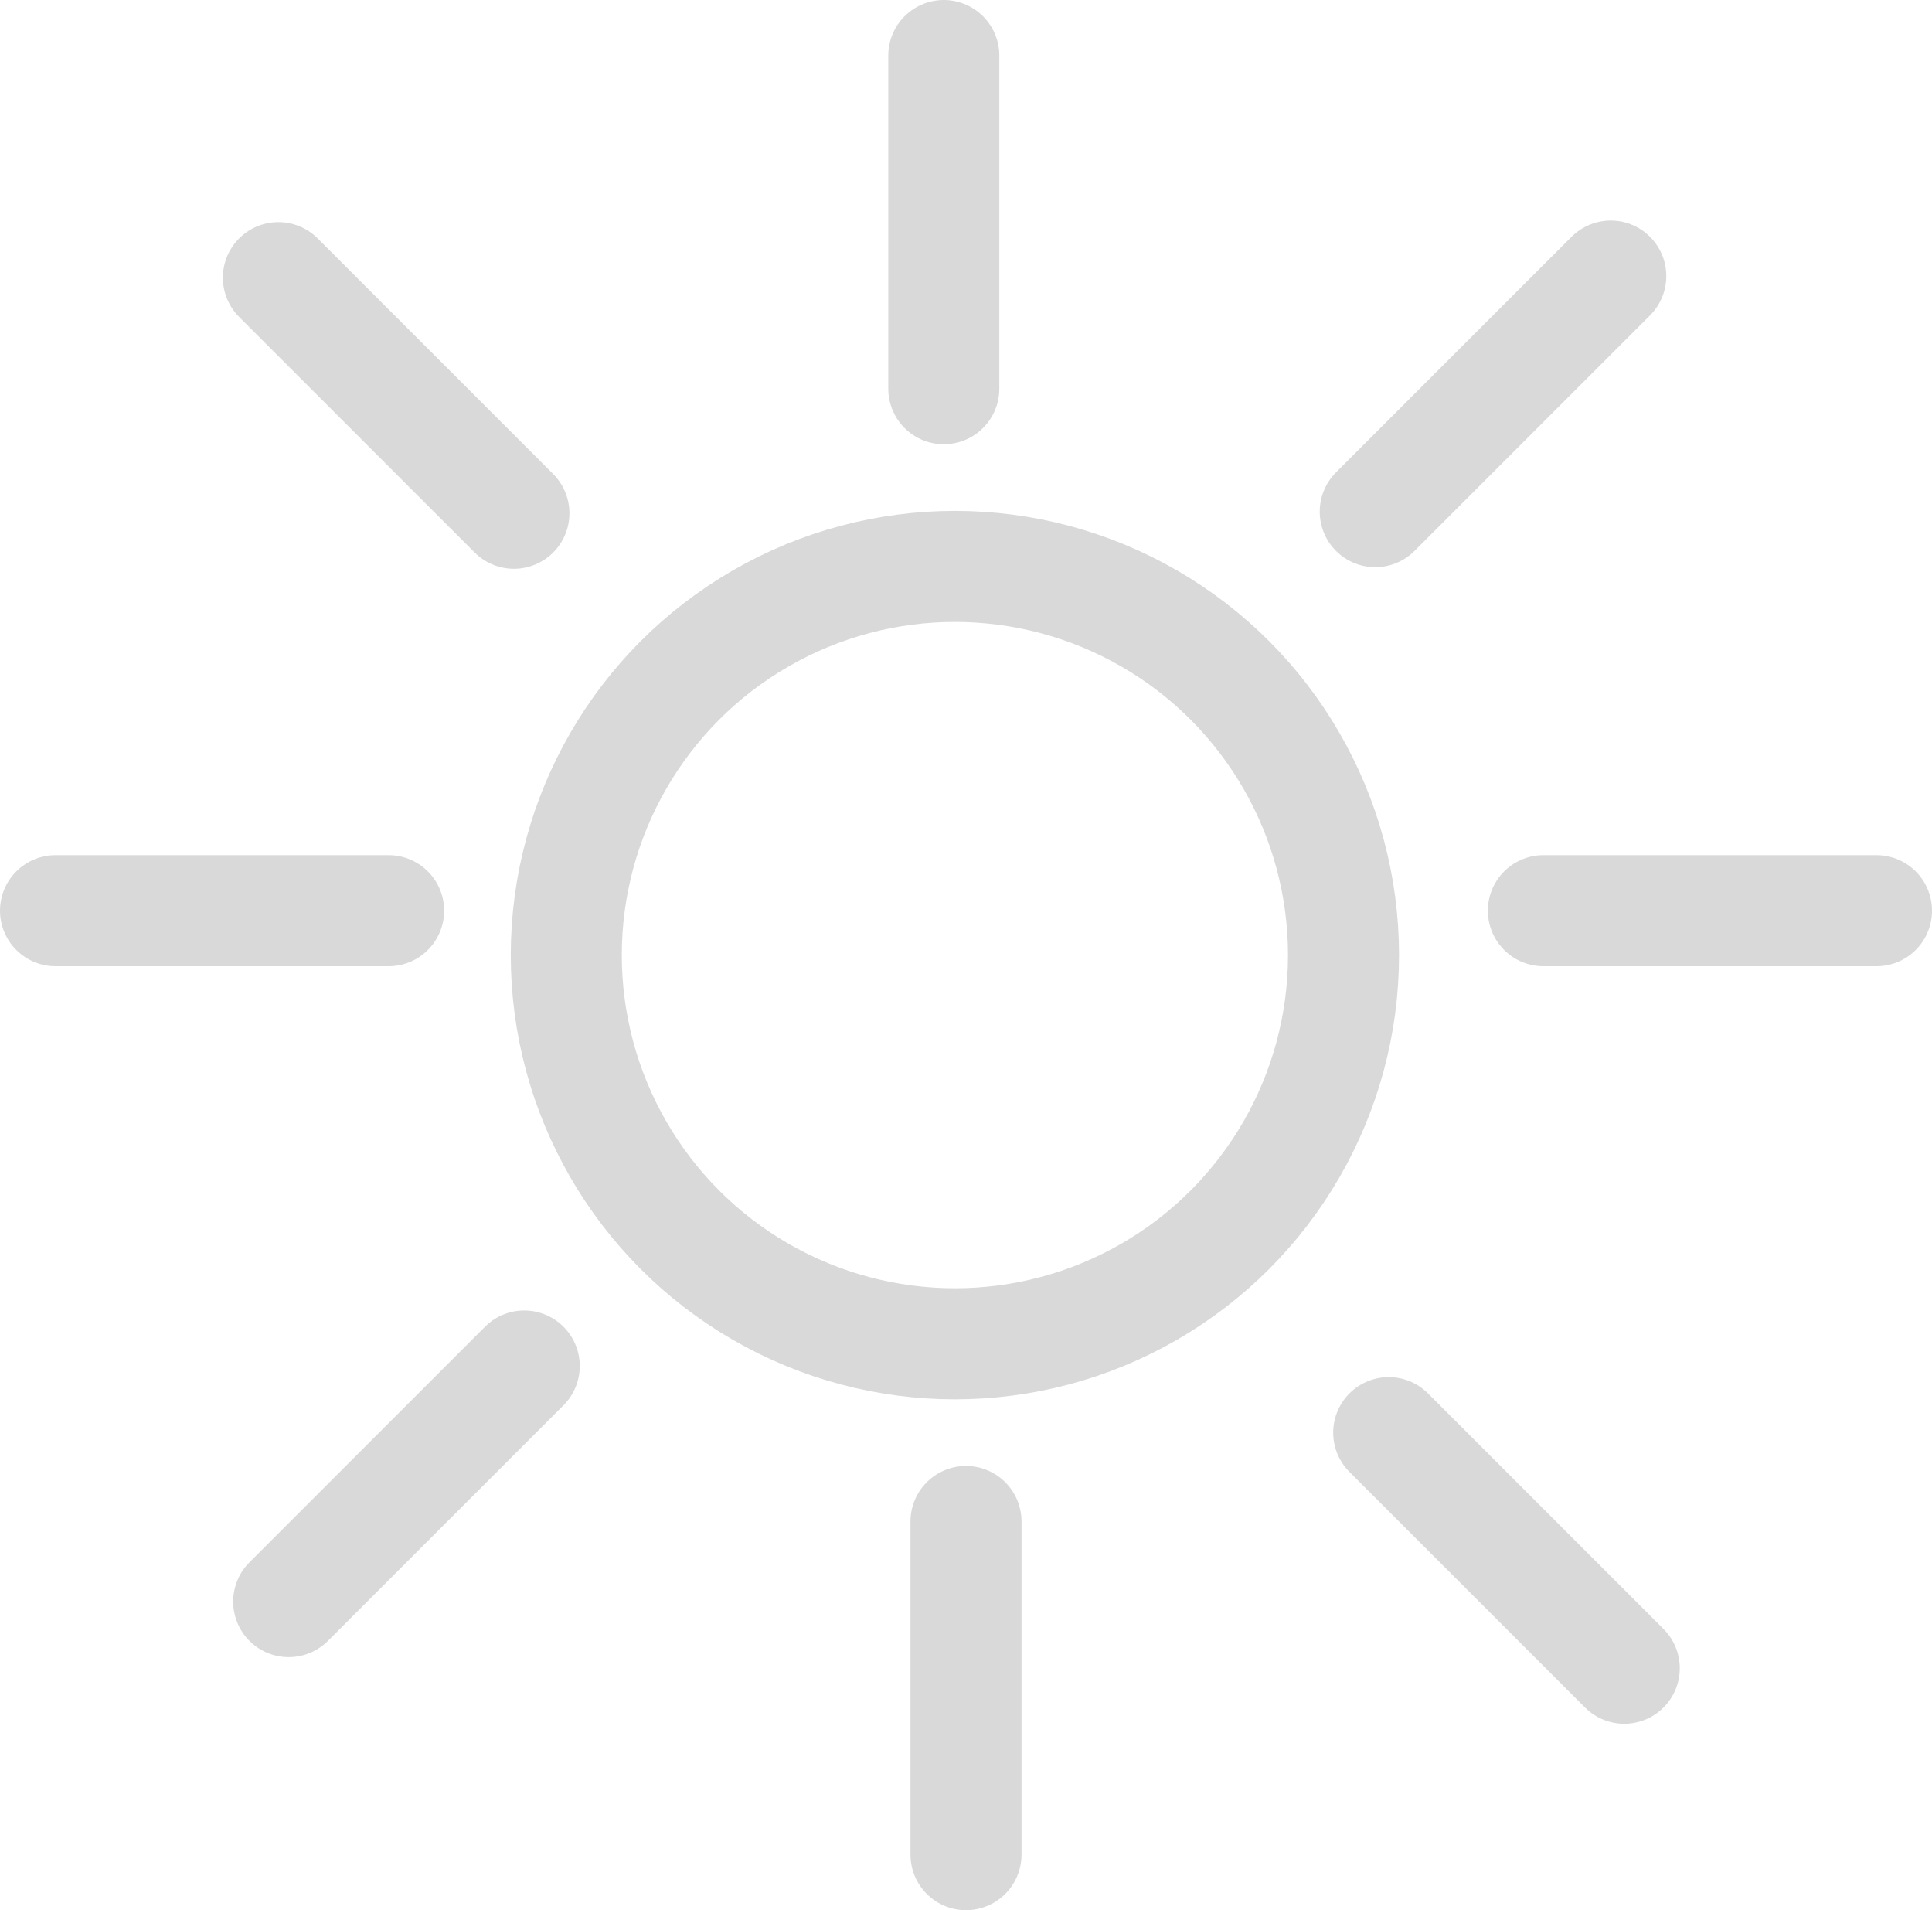 <svg width="87" height="86" viewBox="0 0 87 86" fill="none" xmlns="http://www.w3.org/2000/svg">
<line x1="69.5" y1="41" x2="84.5" y2="41" stroke="#D9D9D9" stroke-width="5" stroke-linecap="round"/>
<line x1="2.5" y1="41" x2="17.5" y2="41" stroke="#D9D9D9" stroke-width="5" stroke-linecap="round"/>
<line x1="43.5" y1="68.5" x2="43.5" y2="83.5" stroke="#D9D9D9" stroke-width="5" stroke-linecap="round"/>
<line x1="61.929" y1="23.035" x2="72.535" y2="12.429" stroke="#D9D9D9" stroke-width="5" stroke-linecap="round"/>
<line x1="13" y1="72.107" x2="23.607" y2="61.5" stroke="#D9D9D9" stroke-width="5" stroke-linecap="round"/>
<line x1="62.535" y1="64.5" x2="73.142" y2="75.107" stroke="#D9D9D9" stroke-width="5" stroke-linecap="round"/>
<line x1="12.536" y1="12.5" x2="23.142" y2="23.107" stroke="#D9D9D9" stroke-width="5" stroke-linecap="round"/>
<line x1="42.5" y1="17.5" x2="42.5" y2="2.5" stroke="#D9D9D9" stroke-width="5" stroke-linecap="round"/>
<circle cx="43" cy="43" r="17.5" stroke="#D9D9D9" stroke-width="5"/>
</svg>

